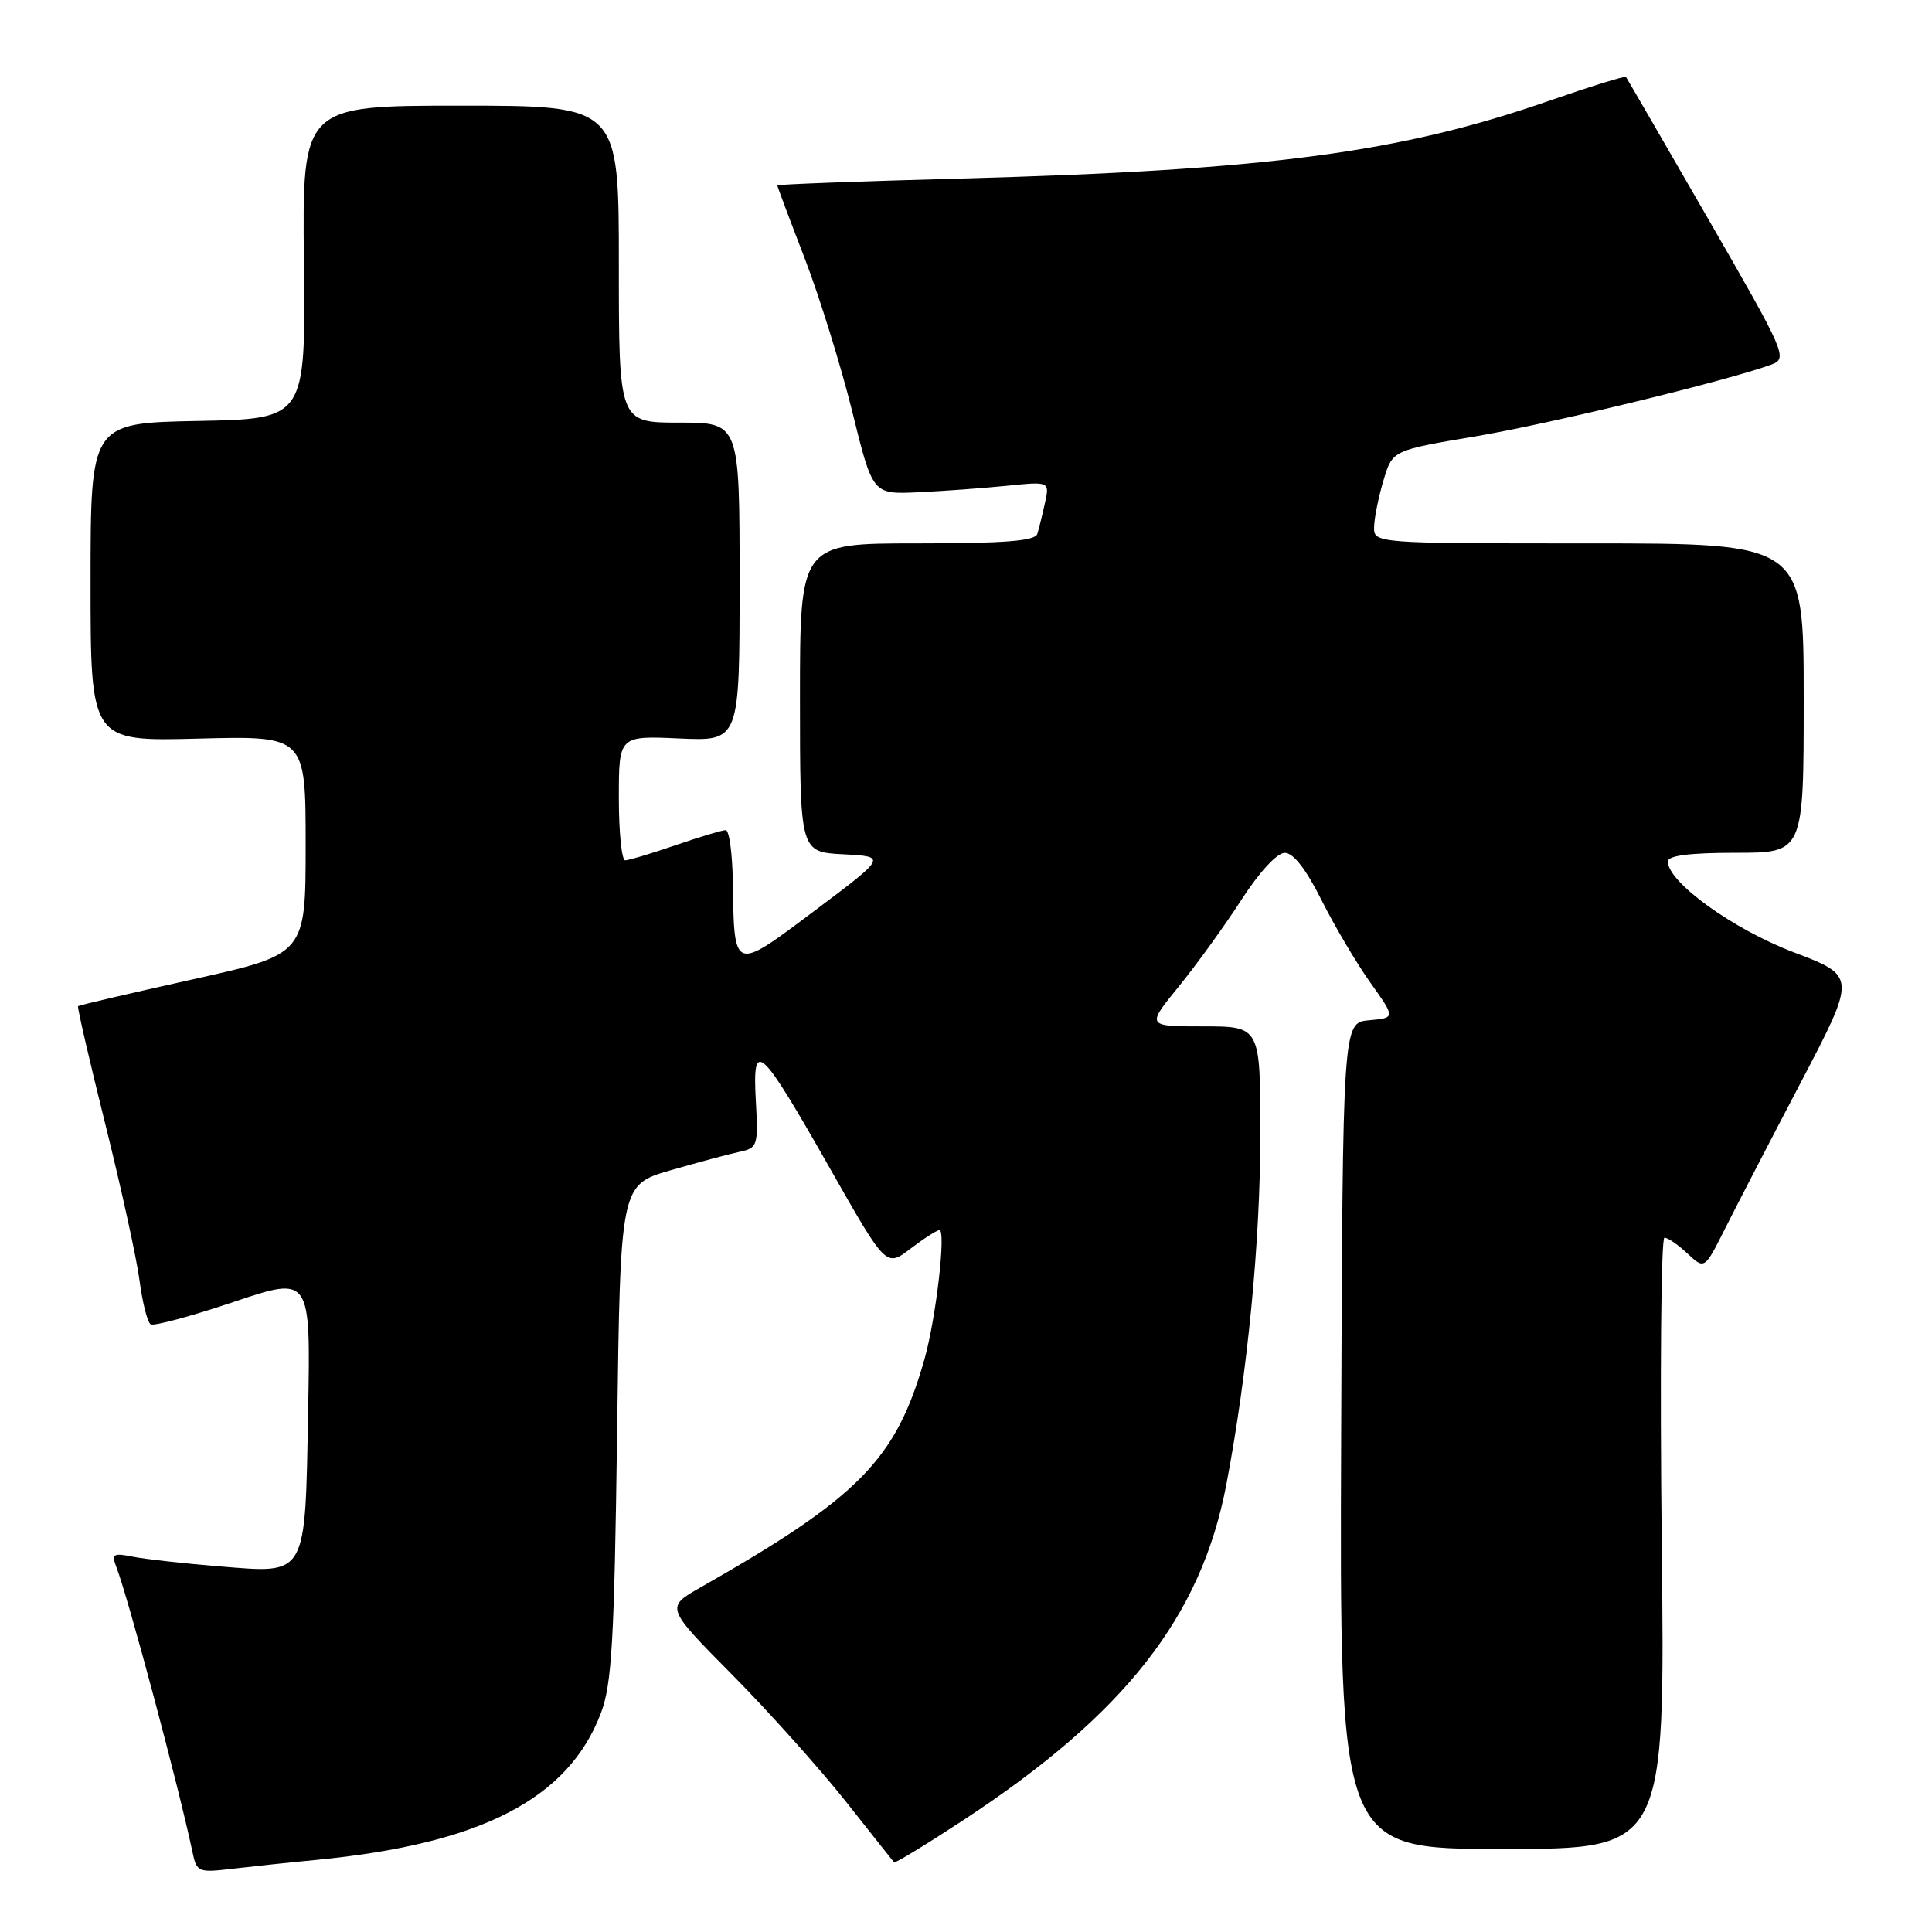 <?xml version="1.0" encoding="UTF-8" standalone="no"?>
<!DOCTYPE svg PUBLIC "-//W3C//DTD SVG 1.1//EN" "http://www.w3.org/Graphics/SVG/1.1/DTD/svg11.dtd" >
<svg xmlns="http://www.w3.org/2000/svg" xmlns:xlink="http://www.w3.org/1999/xlink" version="1.1" viewBox="0 0 256 256">
 <g >
 <path fill="currentColor"
d=" M 42.00 246.44 C 63.77 244.32 75.31 238.36 79.62 227.00 C 81.07 223.19 81.40 217.48 81.77 189.75 C 82.20 157.00 82.20 157.00 88.85 155.07 C 92.51 154.02 96.62 152.91 98.00 152.62 C 100.39 152.11 100.48 151.82 100.15 145.84 C 99.69 137.53 100.67 138.44 110.05 154.95 C 117.42 167.92 117.42 167.92 120.64 165.46 C 122.41 164.11 124.14 163.00 124.48 163.00 C 125.38 163.00 124.02 174.73 122.50 180.09 C 118.73 193.41 113.86 198.37 92.84 210.33 C 88.18 212.98 88.18 212.98 97.00 221.89 C 101.85 226.79 108.61 234.34 112.03 238.65 C 115.44 242.97 118.34 246.62 118.47 246.77 C 118.61 246.92 122.73 244.40 127.65 241.18 C 149.07 227.11 159.16 214.23 162.50 196.69 C 165.31 181.93 167.00 164.53 167.00 150.28 C 167.00 136.00 167.00 136.00 159.45 136.00 C 151.89 136.00 151.89 136.00 156.20 130.71 C 158.57 127.80 162.30 122.63 164.50 119.22 C 166.87 115.55 169.21 113.01 170.24 113.01 C 171.37 113.00 173.06 115.17 175.10 119.25 C 176.82 122.69 179.74 127.61 181.57 130.19 C 184.91 134.88 184.91 134.88 181.41 135.19 C 177.92 135.50 177.92 135.50 177.71 190.25 C 177.50 245.00 177.50 245.00 199.07 245.00 C 220.64 245.00 220.64 245.00 220.19 204.50 C 219.94 182.22 220.10 164.00 220.55 164.00 C 221.00 164.00 222.38 164.95 223.61 166.11 C 225.86 168.21 225.86 168.21 228.55 162.86 C 230.03 159.91 234.56 151.16 238.62 143.42 C 245.99 129.34 245.99 129.34 237.67 126.18 C 229.64 123.13 221.00 116.90 221.00 114.15 C 221.00 113.37 223.87 113.00 230.00 113.00 C 239.00 113.00 239.00 113.00 239.00 92.50 C 239.00 72.00 239.00 72.00 210.50 72.00 C 182.00 72.00 182.00 72.00 182.08 69.75 C 182.12 68.51 182.69 65.74 183.34 63.58 C 184.52 59.67 184.52 59.67 195.51 57.82 C 205.40 56.16 229.01 50.42 234.74 48.30 C 236.90 47.49 236.61 46.82 226.33 28.98 C 220.47 18.82 215.57 10.36 215.45 10.20 C 215.33 10.03 210.76 11.45 205.31 13.34 C 185.48 20.25 168.05 22.55 127.25 23.66 C 113.91 24.02 103.00 24.43 103.00 24.57 C 103.00 24.71 104.62 29.03 106.60 34.16 C 108.58 39.30 111.42 48.45 112.92 54.50 C 115.63 65.50 115.63 65.50 121.57 65.23 C 124.83 65.08 130.11 64.70 133.30 64.38 C 139.09 63.79 139.09 63.79 138.46 66.65 C 138.12 68.22 137.66 70.06 137.45 70.75 C 137.16 71.68 133.08 72.00 121.53 72.00 C 106.00 72.00 106.00 72.00 106.00 92.45 C 106.00 112.90 106.00 112.90 111.75 113.20 C 117.50 113.50 117.50 113.50 108.00 120.63 C 97.12 128.80 97.28 128.86 97.10 116.75 C 97.04 113.04 96.62 110.00 96.16 110.00 C 95.69 110.00 92.70 110.90 89.50 112.00 C 86.30 113.10 83.31 114.00 82.84 114.00 C 82.38 114.00 82.00 110.28 82.00 105.74 C 82.00 97.49 82.00 97.49 90.00 97.85 C 98.00 98.21 98.00 98.21 98.00 77.11 C 98.00 56.00 98.00 56.00 90.00 56.00 C 82.00 56.00 82.00 56.00 82.00 35.00 C 82.00 14.00 82.00 14.00 61.02 14.00 C 40.05 14.00 40.05 14.00 40.27 34.75 C 40.50 55.50 40.50 55.50 26.25 55.78 C 12.00 56.05 12.00 56.05 12.00 77.15 C 12.00 98.24 12.00 98.24 26.25 97.87 C 40.50 97.50 40.50 97.50 40.50 111.98 C 40.50 126.45 40.50 126.45 25.54 129.77 C 17.31 131.60 10.47 133.20 10.34 133.32 C 10.22 133.45 11.85 140.52 13.97 149.03 C 16.09 157.54 18.13 166.86 18.50 169.75 C 18.88 172.64 19.54 175.21 19.96 175.48 C 20.39 175.74 25.33 174.41 30.95 172.52 C 41.16 169.08 41.16 169.08 40.83 186.89 C 40.42 209.14 40.78 208.50 29.05 207.55 C 24.37 207.17 19.22 206.59 17.60 206.27 C 15.02 205.75 14.75 205.91 15.40 207.59 C 17.00 211.73 23.67 236.71 25.49 245.34 C 26.06 248.07 26.25 248.16 30.79 247.62 C 33.38 247.32 38.42 246.78 42.00 246.44 Z "/>
</g>
</svg>